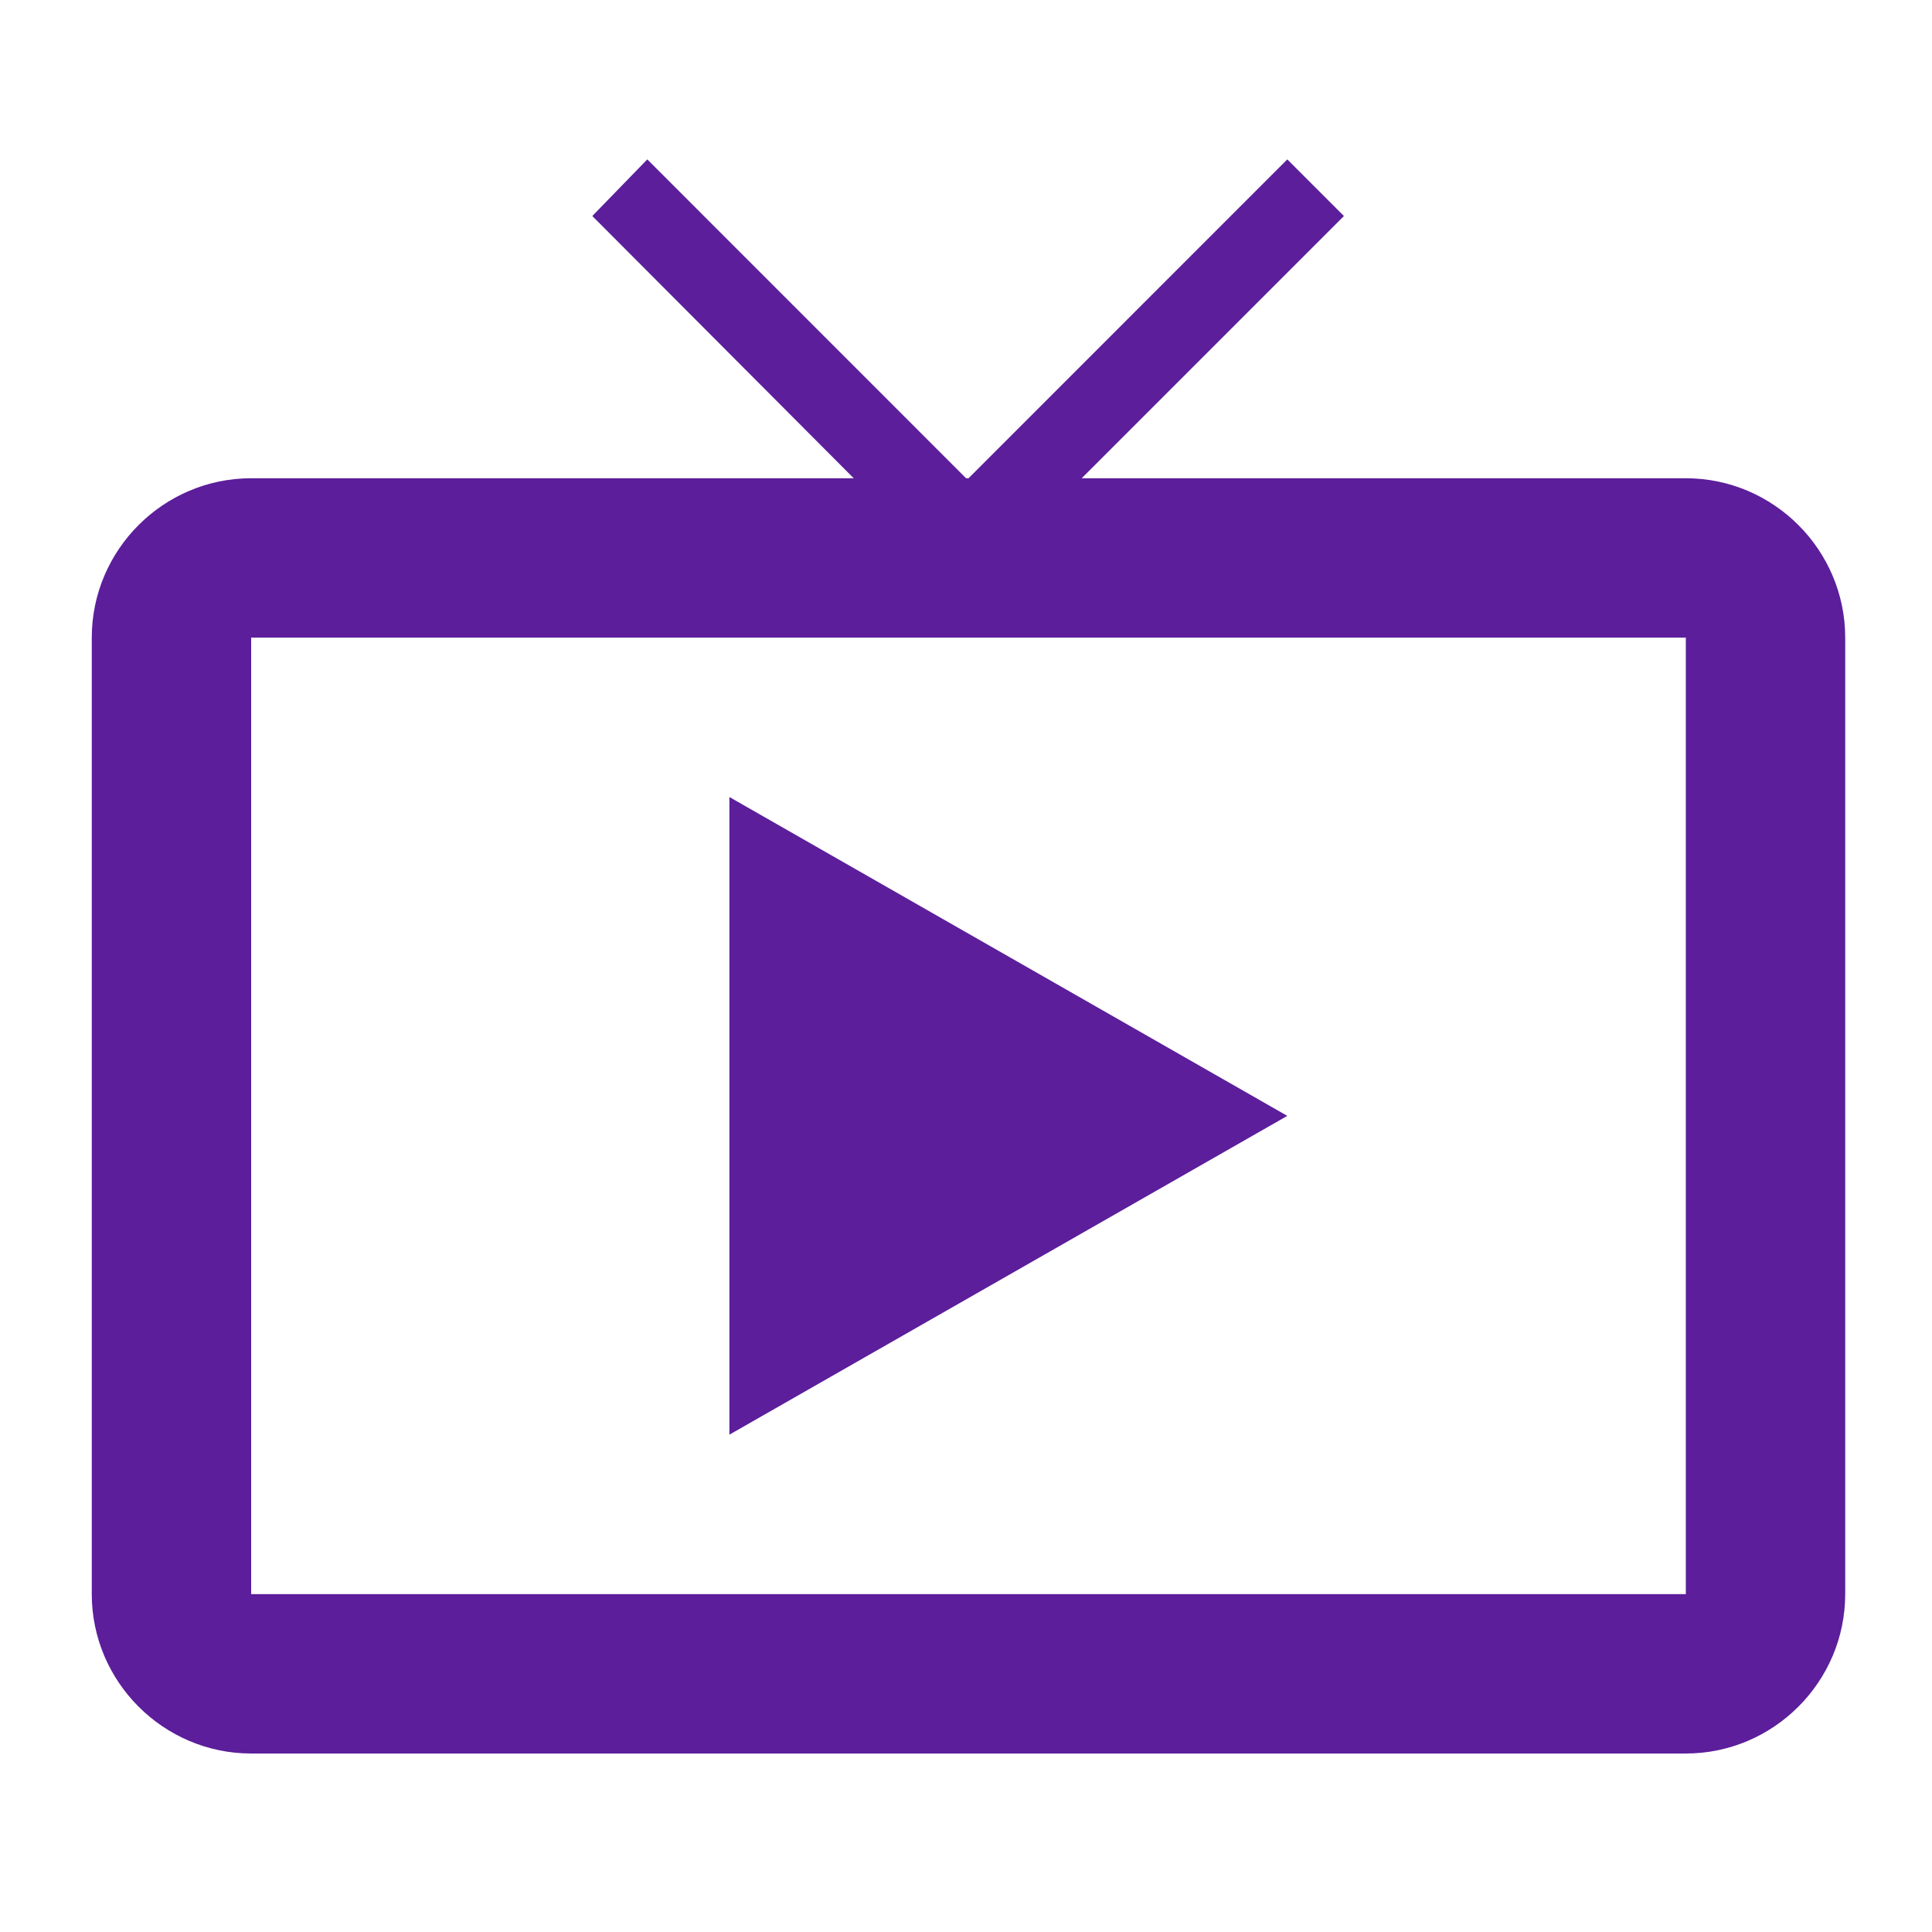 <svg width="26" height="26" viewBox="0 0 26 26" fill="none" xmlns="http://www.w3.org/2000/svg">
<path d="M9.816 10.726V19.307L17.324 15.017L9.816 10.726ZM22.687 6.436H14.557L18.086 2.907L17.324 2.145L13.034 6.436H13.001L8.711 2.145L7.971 2.907L11.489 6.436H3.38C2.2 6.436 1.235 7.401 1.235 8.581V21.453C1.235 22.632 2.2 23.598 3.38 23.598H22.687C23.867 23.598 24.832 22.632 24.832 21.453V8.581C24.832 7.401 23.867 6.436 22.687 6.436ZM22.687 21.453H3.38V8.581H22.687V21.453Z" fill="#5C1E9B"/>
</svg>
